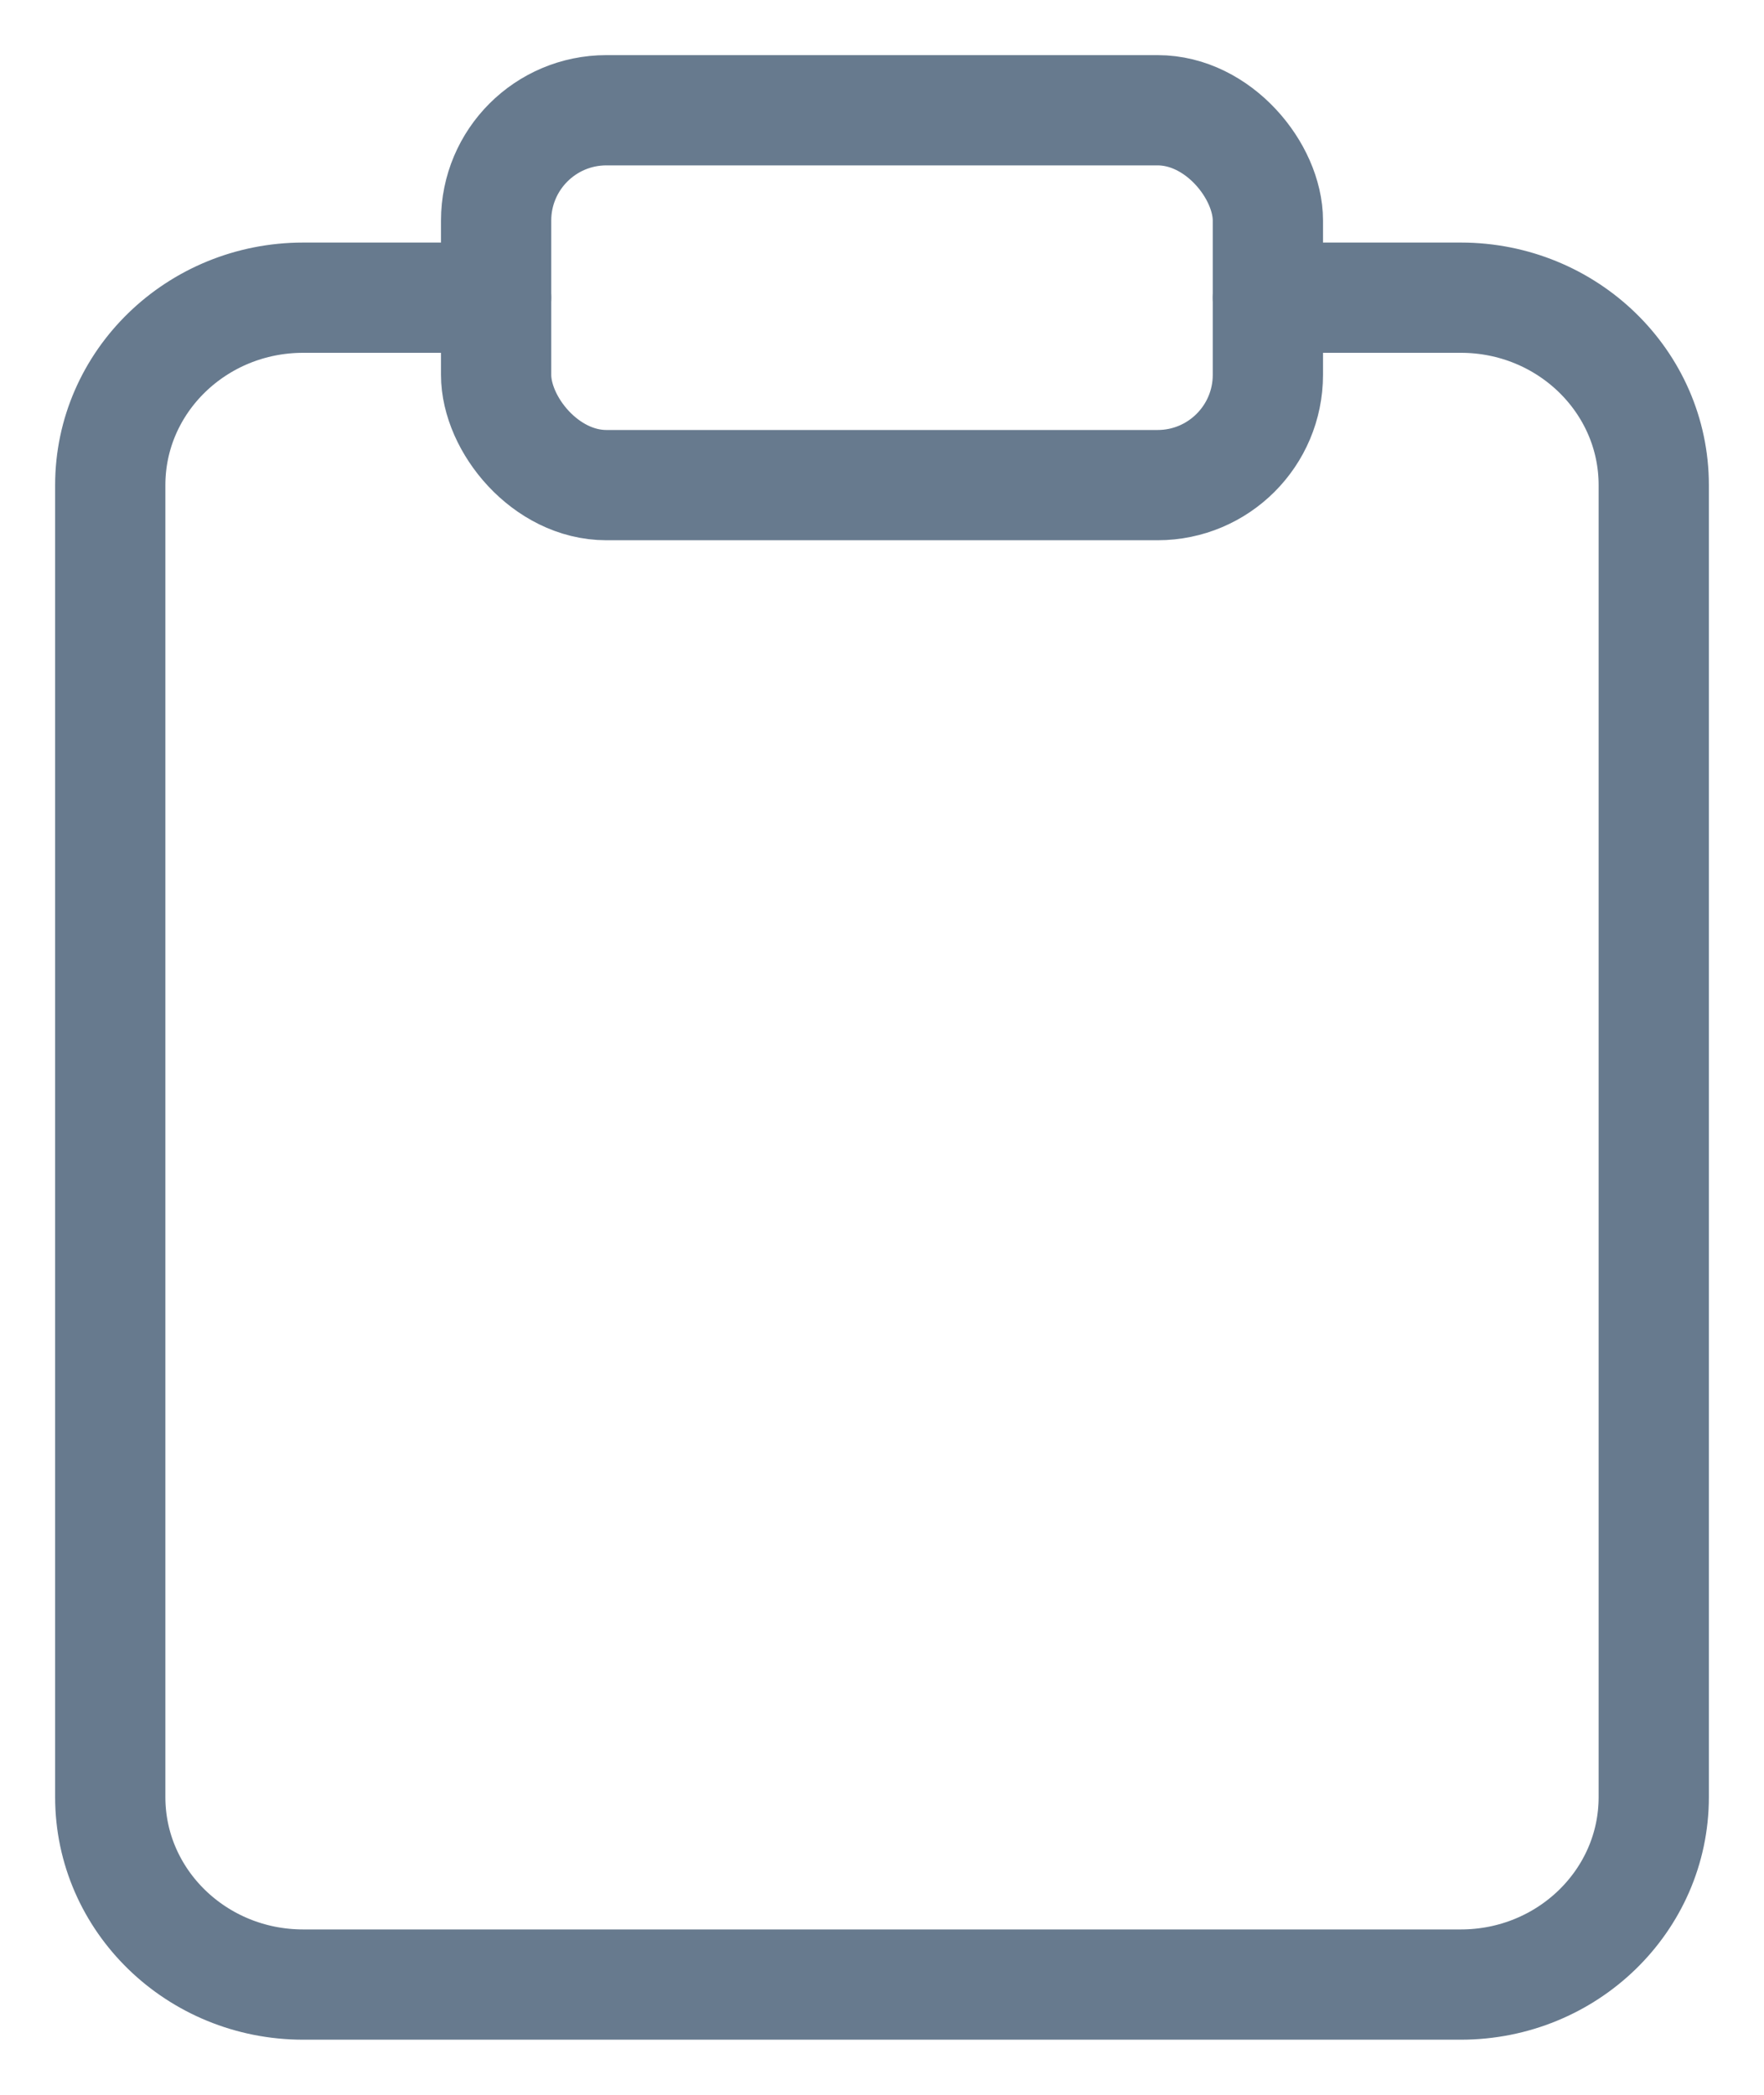 <svg width="16" height="19" viewBox="0 0 16 19" fill="none" xmlns="http://www.w3.org/2000/svg">
<path d="M11.5 2.7H13.25C14.216 2.7 15 3.461 15 4.4V16.3C15 17.239 14.216 18 13.25 18H2.75C1.784 18 1 17.239 1 16.3V4.4C1 3.461 1.784 2.7 2.75 2.7H4.5" stroke="#677A8E" stroke-linecap="round" stroke-linejoin="round"/>
<rect x="4.5" y="1" width="7" height="3.4" rx="1" stroke="#677A8E" stroke-linecap="round" stroke-linejoin="round"/>
</svg>
